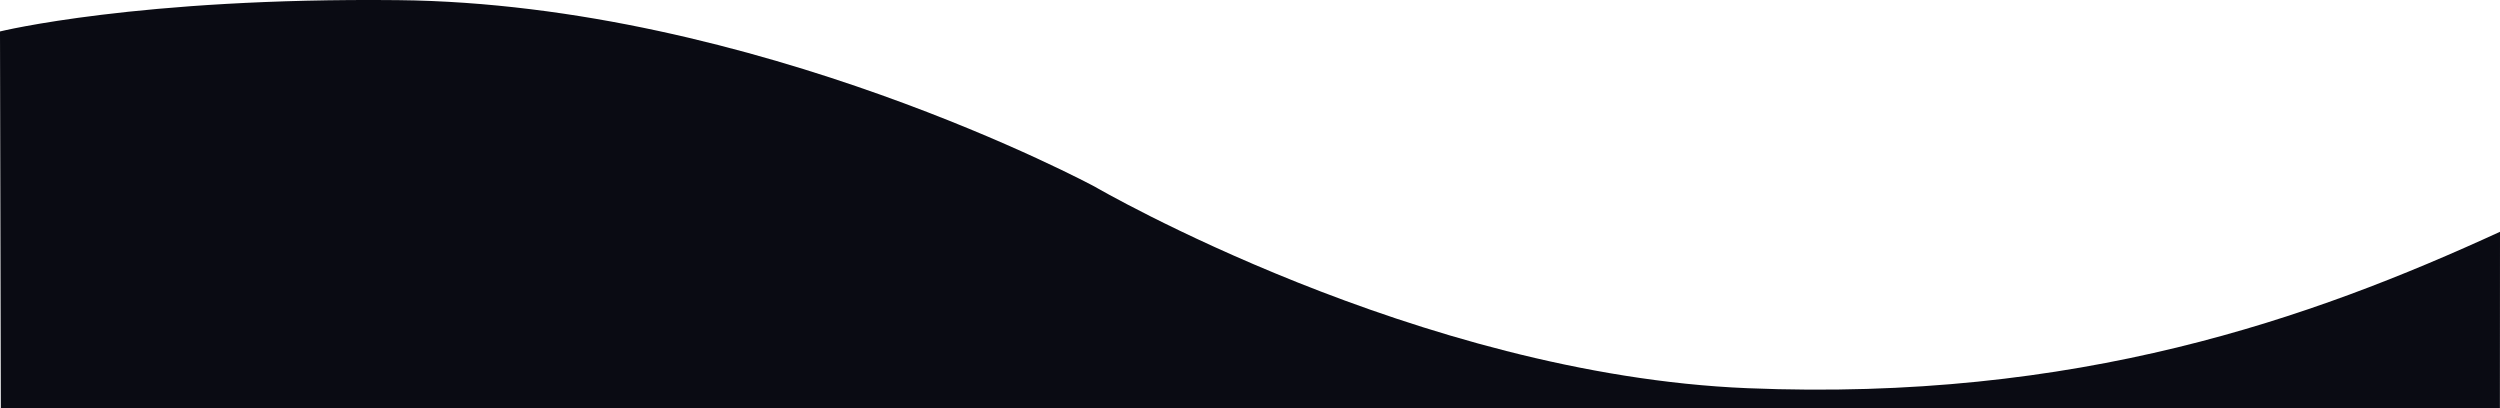 <svg id="Layer_1" data-name="Layer 1" xmlns="http://www.w3.org/2000/svg" viewBox="0 0 1600.591 261.514"><defs><style>.cls-1{fill:#0a0b13;}</style></defs><title>wavy-alt</title><path class="cls-1" d="M1776.679,552.4l-.064,113.1h-1600l-.527-241.373s88.5-21.764,254.769-20.044C660.308,406.462,877.1,523.56,877.1,523.56S1083.6,643.824,1294.857,652.527s361.159-44.742,481.818-100.126" transform="translate(-176.088 -403.991)"/></svg>